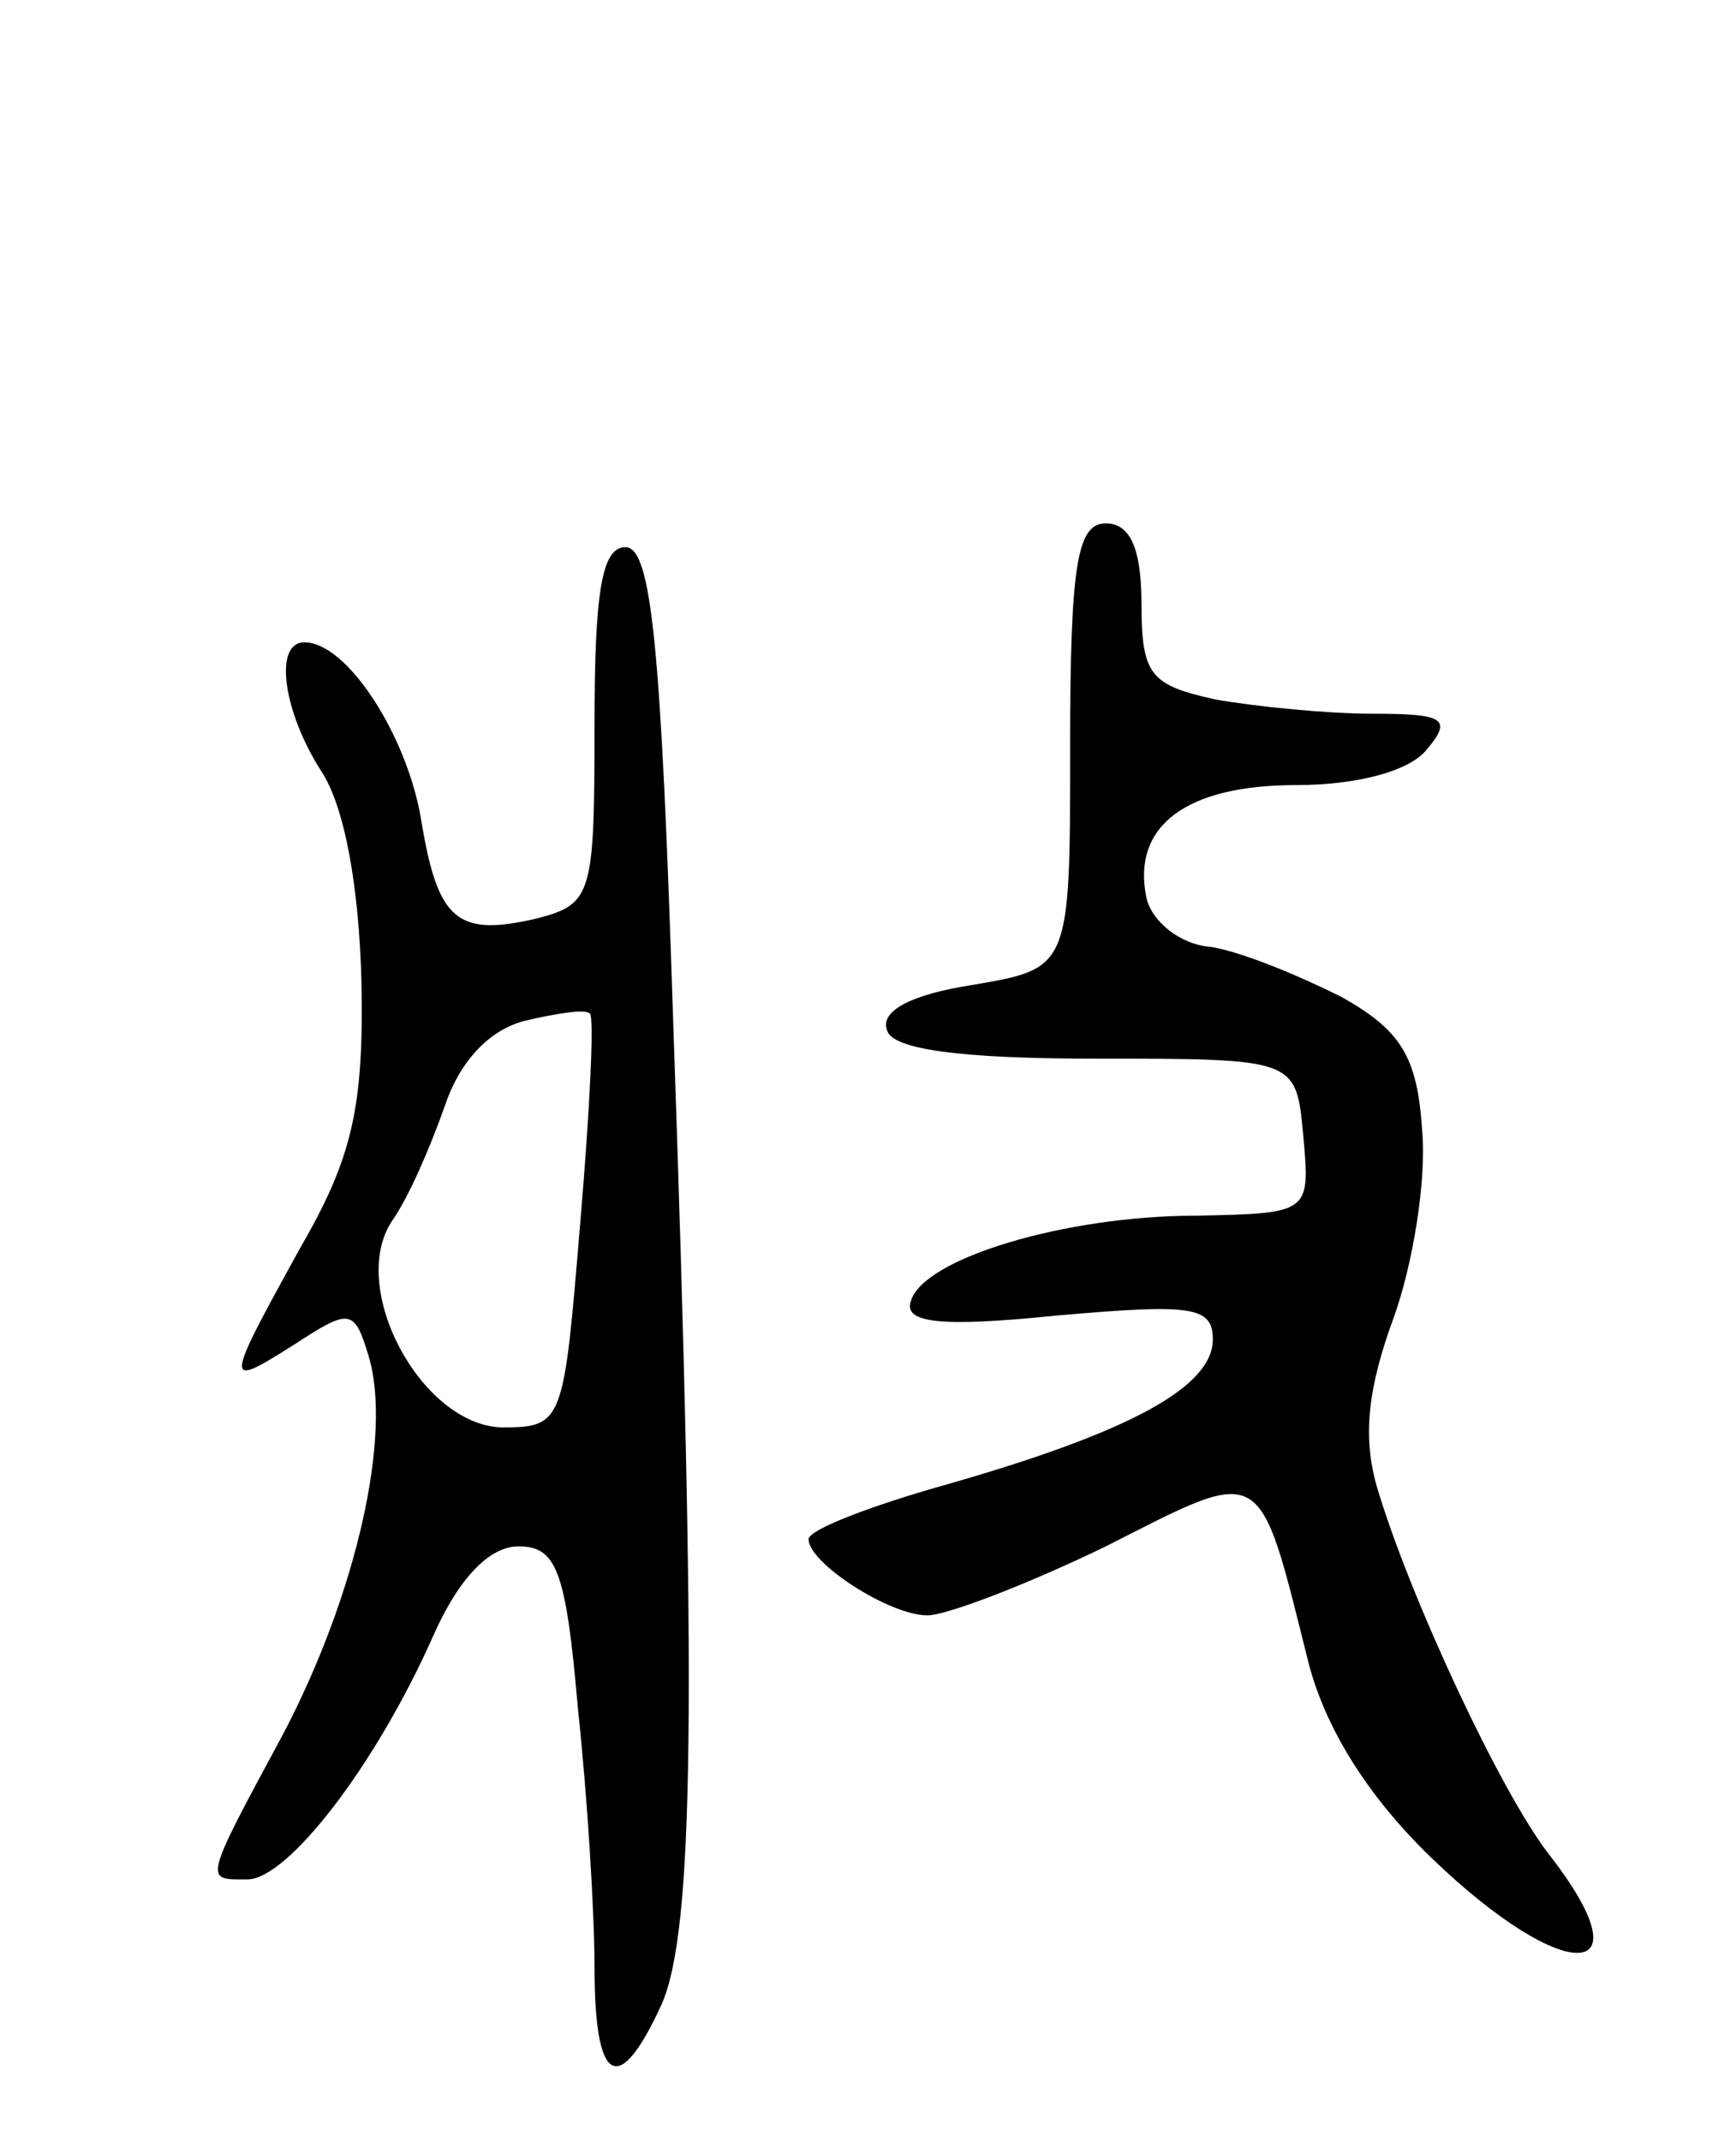 <svg version="1.0" xmlns="http://www.w3.org/2000/svg"
 width="73pt" height="90pt" viewBox="0 0 73 90"
 preserveAspectRatio="xMidYMid meet">
<g transform="translate(0,90) scale(0.1,-0.1)"
fill="#000000" stroke="none">
<path d="M450 586 c0 -93 0 -93 -41 -100 -26 -4 -39 -11 -36 -19 2 -8 30 -12
88 -12 84 0 84 0 87 -32 3 -33 3 -33 -45 -34 -55 0 -115 -18 -120 -36 -3 -9
12 -11 61 -6 57 5 66 4 66 -10 0 -20 -35 -39 -112 -61 -32 -9 -58 -19 -58 -23
0 -10 34 -32 50 -32 8 0 42 13 75 29 67 34 64 36 85 -48 7 -28 25 -57 52 -83
56 -54 92 -53 49 2 -20 26 -58 107 -72 154 -6 21 -4 41 7 71 8 22 14 58 12 79
-2 31 -9 42 -34 56 -18 9 -42 19 -55 21 -13 1 -25 11 -27 21 -6 30 17 47 63
47 26 0 48 6 55 15 11 13 7 15 -23 15 -19 0 -49 3 -66 6 -27 6 -31 10 -31 40
0 24 -5 34 -15 34 -12 0 -15 -17 -15 -94z"/>
<path d="M250 595 c0 -71 -1 -75 -24 -81 -34 -8 -42 -1 -49 42 -6 35 -31 74
-49 74 -13 0 -9 -29 7 -54 10 -15 16 -49 17 -89 1 -53 -4 -74 -26 -112 -32
-58 -32 -59 -2 -40 23 15 25 15 31 -5 10 -33 -5 -100 -36 -159 -34 -63 -33
-61 -15 -61 17 0 54 48 78 102 11 25 24 38 36 38 16 0 20 -10 25 -68 4 -37 7
-86 7 -109 0 -49 10 -55 28 -16 14 31 15 128 5 416 -5 155 -9 197 -20 197 -10
0 -13 -19 -13 -75z m-6 -209 c-7 -84 -7 -86 -33 -86 -34 1 -65 59 -46 87 7 10
16 31 22 48 6 18 18 32 34 36 13 3 25 5 27 3 2 -1 0 -41 -4 -88z"/>
</g>
</svg>

